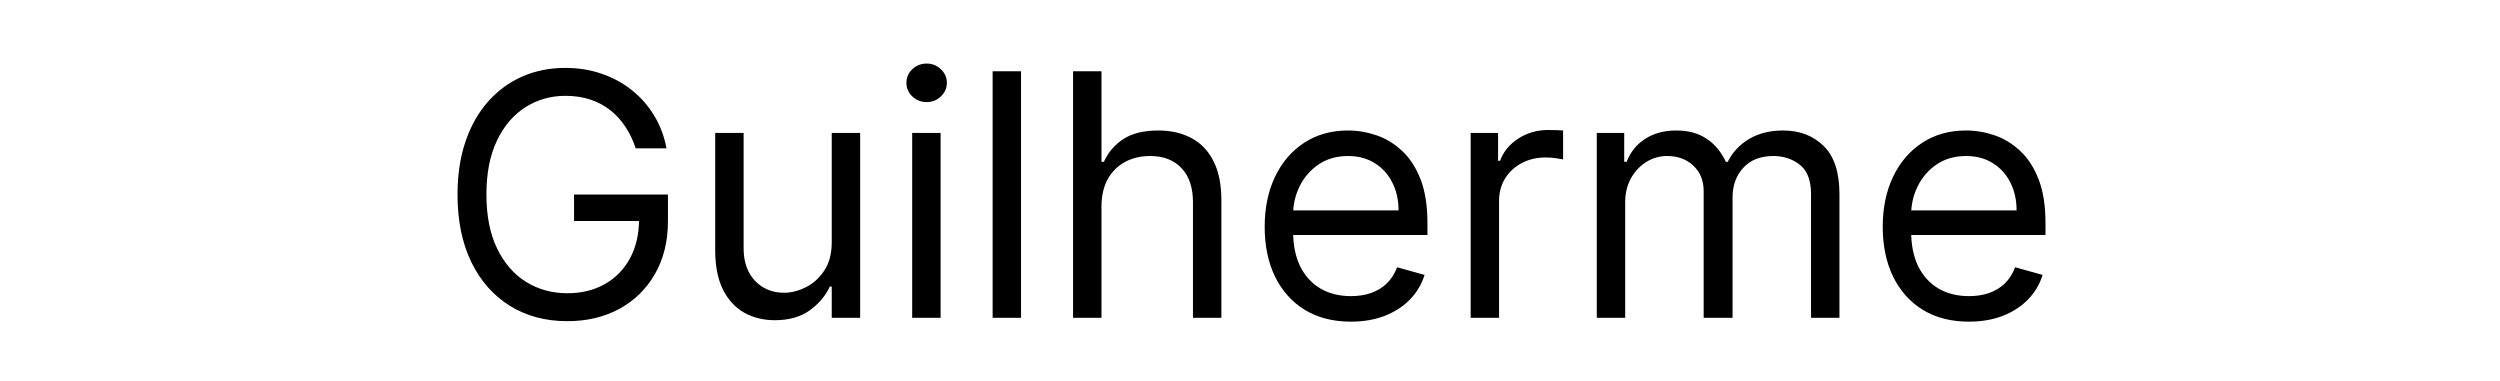 <svg width="118" height="18" viewBox="0 0 118 18" fill="none" xmlns="http://www.w3.org/2000/svg">
<path d="M30.004 7C29.879 6.617 29.715 6.275 29.51 5.972C29.309 5.665 29.069 5.403 28.788 5.188C28.512 4.972 28.197 4.807 27.845 4.693C27.493 4.58 27.107 4.523 26.686 4.523C25.997 4.523 25.37 4.701 24.805 5.057C24.241 5.413 23.792 5.938 23.459 6.631C23.125 7.324 22.959 8.174 22.959 9.182C22.959 10.189 23.127 11.04 23.465 11.733C23.802 12.426 24.258 12.951 24.834 13.307C25.41 13.663 26.057 13.841 26.777 13.841C27.444 13.841 28.031 13.699 28.538 13.415C29.05 13.127 29.447 12.722 29.732 12.199C30.019 11.672 30.163 11.053 30.163 10.341L30.595 10.432H27.095V9.182H31.527V10.432C31.527 11.39 31.322 12.223 30.913 12.932C30.508 13.64 29.947 14.189 29.232 14.579C28.519 14.966 27.701 15.159 26.777 15.159C25.747 15.159 24.841 14.917 24.061 14.432C23.285 13.947 22.678 13.258 22.243 12.364C21.811 11.47 21.595 10.409 21.595 9.182C21.595 8.261 21.718 7.434 21.965 6.699C22.215 5.96 22.567 5.331 23.021 4.812C23.476 4.294 24.014 3.896 24.635 3.619C25.256 3.343 25.94 3.205 26.686 3.205C27.3 3.205 27.872 3.297 28.402 3.483C28.936 3.665 29.412 3.924 29.828 4.261C30.249 4.595 30.599 4.994 30.879 5.46C31.16 5.922 31.353 6.436 31.459 7H30.004ZM39.258 11.432V6.273H40.599V15H39.258V13.523H39.168C38.963 13.966 38.645 14.343 38.213 14.653C37.781 14.96 37.236 15.114 36.577 15.114C36.031 15.114 35.546 14.994 35.122 14.756C34.698 14.513 34.365 14.15 34.122 13.665C33.88 13.176 33.758 12.561 33.758 11.818V6.273H35.099V11.727C35.099 12.364 35.278 12.871 35.633 13.25C35.993 13.629 36.452 13.818 37.008 13.818C37.342 13.818 37.681 13.733 38.026 13.562C38.374 13.392 38.666 13.131 38.901 12.778C39.139 12.426 39.258 11.977 39.258 11.432ZM43.055 15V6.273H44.396V15H43.055ZM43.737 4.818C43.476 4.818 43.251 4.729 43.061 4.551C42.876 4.373 42.783 4.159 42.783 3.909C42.783 3.659 42.876 3.445 43.061 3.267C43.251 3.089 43.476 3 43.737 3C43.999 3 44.222 3.089 44.408 3.267C44.597 3.445 44.692 3.659 44.692 3.909C44.692 4.159 44.597 4.373 44.408 4.551C44.222 4.729 43.999 4.818 43.737 4.818ZM48.193 3.364V15H46.852V3.364H48.193ZM51.99 9.75V15H50.649V3.364H51.99V7.636H52.104C52.308 7.186 52.615 6.828 53.024 6.562C53.437 6.294 53.986 6.159 54.672 6.159C55.267 6.159 55.787 6.278 56.234 6.517C56.681 6.752 57.028 7.114 57.274 7.602C57.524 8.087 57.649 8.705 57.649 9.455V15H56.308V9.545C56.308 8.852 56.128 8.316 55.769 7.938C55.412 7.555 54.918 7.364 54.285 7.364C53.846 7.364 53.452 7.456 53.104 7.642C52.759 7.828 52.486 8.098 52.285 8.455C52.089 8.811 51.99 9.242 51.99 9.75ZM63.761 15.182C62.92 15.182 62.195 14.996 61.585 14.625C60.979 14.25 60.511 13.727 60.182 13.057C59.856 12.383 59.693 11.598 59.693 10.704C59.693 9.811 59.856 9.023 60.182 8.341C60.511 7.655 60.97 7.121 61.557 6.739C62.148 6.352 62.837 6.159 63.625 6.159C64.079 6.159 64.528 6.235 64.972 6.386C65.415 6.538 65.818 6.784 66.182 7.125C66.546 7.462 66.835 7.909 67.051 8.466C67.267 9.023 67.375 9.708 67.375 10.523V11.091H60.648V9.932H66.011C66.011 9.439 65.913 9 65.716 8.614C65.523 8.227 65.246 7.922 64.886 7.699C64.53 7.475 64.11 7.364 63.625 7.364C63.091 7.364 62.629 7.496 62.239 7.761C61.852 8.023 61.555 8.364 61.347 8.784C61.138 9.205 61.034 9.655 61.034 10.136V10.909C61.034 11.568 61.148 12.127 61.375 12.585C61.606 13.04 61.926 13.386 62.335 13.625C62.744 13.86 63.22 13.977 63.761 13.977C64.114 13.977 64.432 13.928 64.716 13.829C65.004 13.727 65.252 13.576 65.46 13.375C65.669 13.171 65.829 12.917 65.943 12.614L67.239 12.977C67.102 13.417 66.873 13.803 66.551 14.136C66.229 14.466 65.831 14.723 65.358 14.909C64.885 15.091 64.352 15.182 63.761 15.182ZM69.415 15V6.273H70.71V7.591H70.801C70.96 7.159 71.248 6.809 71.665 6.54C72.081 6.271 72.551 6.136 73.074 6.136C73.172 6.136 73.296 6.138 73.443 6.142C73.591 6.146 73.703 6.152 73.778 6.159V7.523C73.733 7.511 73.629 7.494 73.466 7.472C73.307 7.445 73.138 7.432 72.96 7.432C72.536 7.432 72.157 7.521 71.824 7.699C71.494 7.873 71.233 8.116 71.04 8.426C70.85 8.733 70.756 9.083 70.756 9.477V15H69.415ZM75.368 15V6.273H76.663V7.636H76.777C76.959 7.17 77.252 6.809 77.658 6.551C78.063 6.29 78.55 6.159 79.118 6.159C79.694 6.159 80.173 6.29 80.555 6.551C80.942 6.809 81.243 7.17 81.459 7.636H81.55C81.773 7.186 82.108 6.828 82.555 6.562C83.002 6.294 83.538 6.159 84.163 6.159C84.944 6.159 85.582 6.403 86.078 6.892C86.574 7.377 86.822 8.133 86.822 9.159V15H85.481V9.159C85.481 8.515 85.305 8.055 84.953 7.778C84.601 7.502 84.186 7.364 83.709 7.364C83.095 7.364 82.62 7.549 82.283 7.92C81.945 8.288 81.777 8.754 81.777 9.318V15H80.413V9.023C80.413 8.527 80.252 8.127 79.93 7.824C79.608 7.517 79.194 7.364 78.686 7.364C78.338 7.364 78.012 7.456 77.709 7.642C77.41 7.828 77.167 8.085 76.981 8.415C76.8 8.741 76.709 9.117 76.709 9.545V15H75.368ZM92.933 15.182C92.092 15.182 91.367 14.996 90.757 14.625C90.151 14.25 89.683 13.727 89.354 13.057C89.028 12.383 88.865 11.598 88.865 10.704C88.865 9.811 89.028 9.023 89.354 8.341C89.683 7.655 90.142 7.121 90.729 6.739C91.32 6.352 92.009 6.159 92.797 6.159C93.251 6.159 93.7 6.235 94.144 6.386C94.587 6.538 94.99 6.784 95.354 7.125C95.717 7.462 96.007 7.909 96.223 8.466C96.439 9.023 96.547 9.708 96.547 10.523V11.091H89.82V9.932H95.183C95.183 9.439 95.085 9 94.888 8.614C94.695 8.227 94.418 7.922 94.058 7.699C93.702 7.475 93.282 7.364 92.797 7.364C92.263 7.364 91.801 7.496 91.41 7.761C91.024 8.023 90.727 8.364 90.519 8.784C90.31 9.205 90.206 9.655 90.206 10.136V10.909C90.206 11.568 90.32 12.127 90.547 12.585C90.778 13.04 91.098 13.386 91.507 13.625C91.916 13.86 92.392 13.977 92.933 13.977C93.285 13.977 93.604 13.928 93.888 13.829C94.176 13.727 94.424 13.576 94.632 13.375C94.84 13.171 95.001 12.917 95.115 12.614L96.41 12.977C96.274 13.417 96.045 13.803 95.723 14.136C95.401 14.466 95.003 14.723 94.53 14.909C94.056 15.091 93.524 15.182 92.933 15.182Z" fill="black"/>
</svg>
